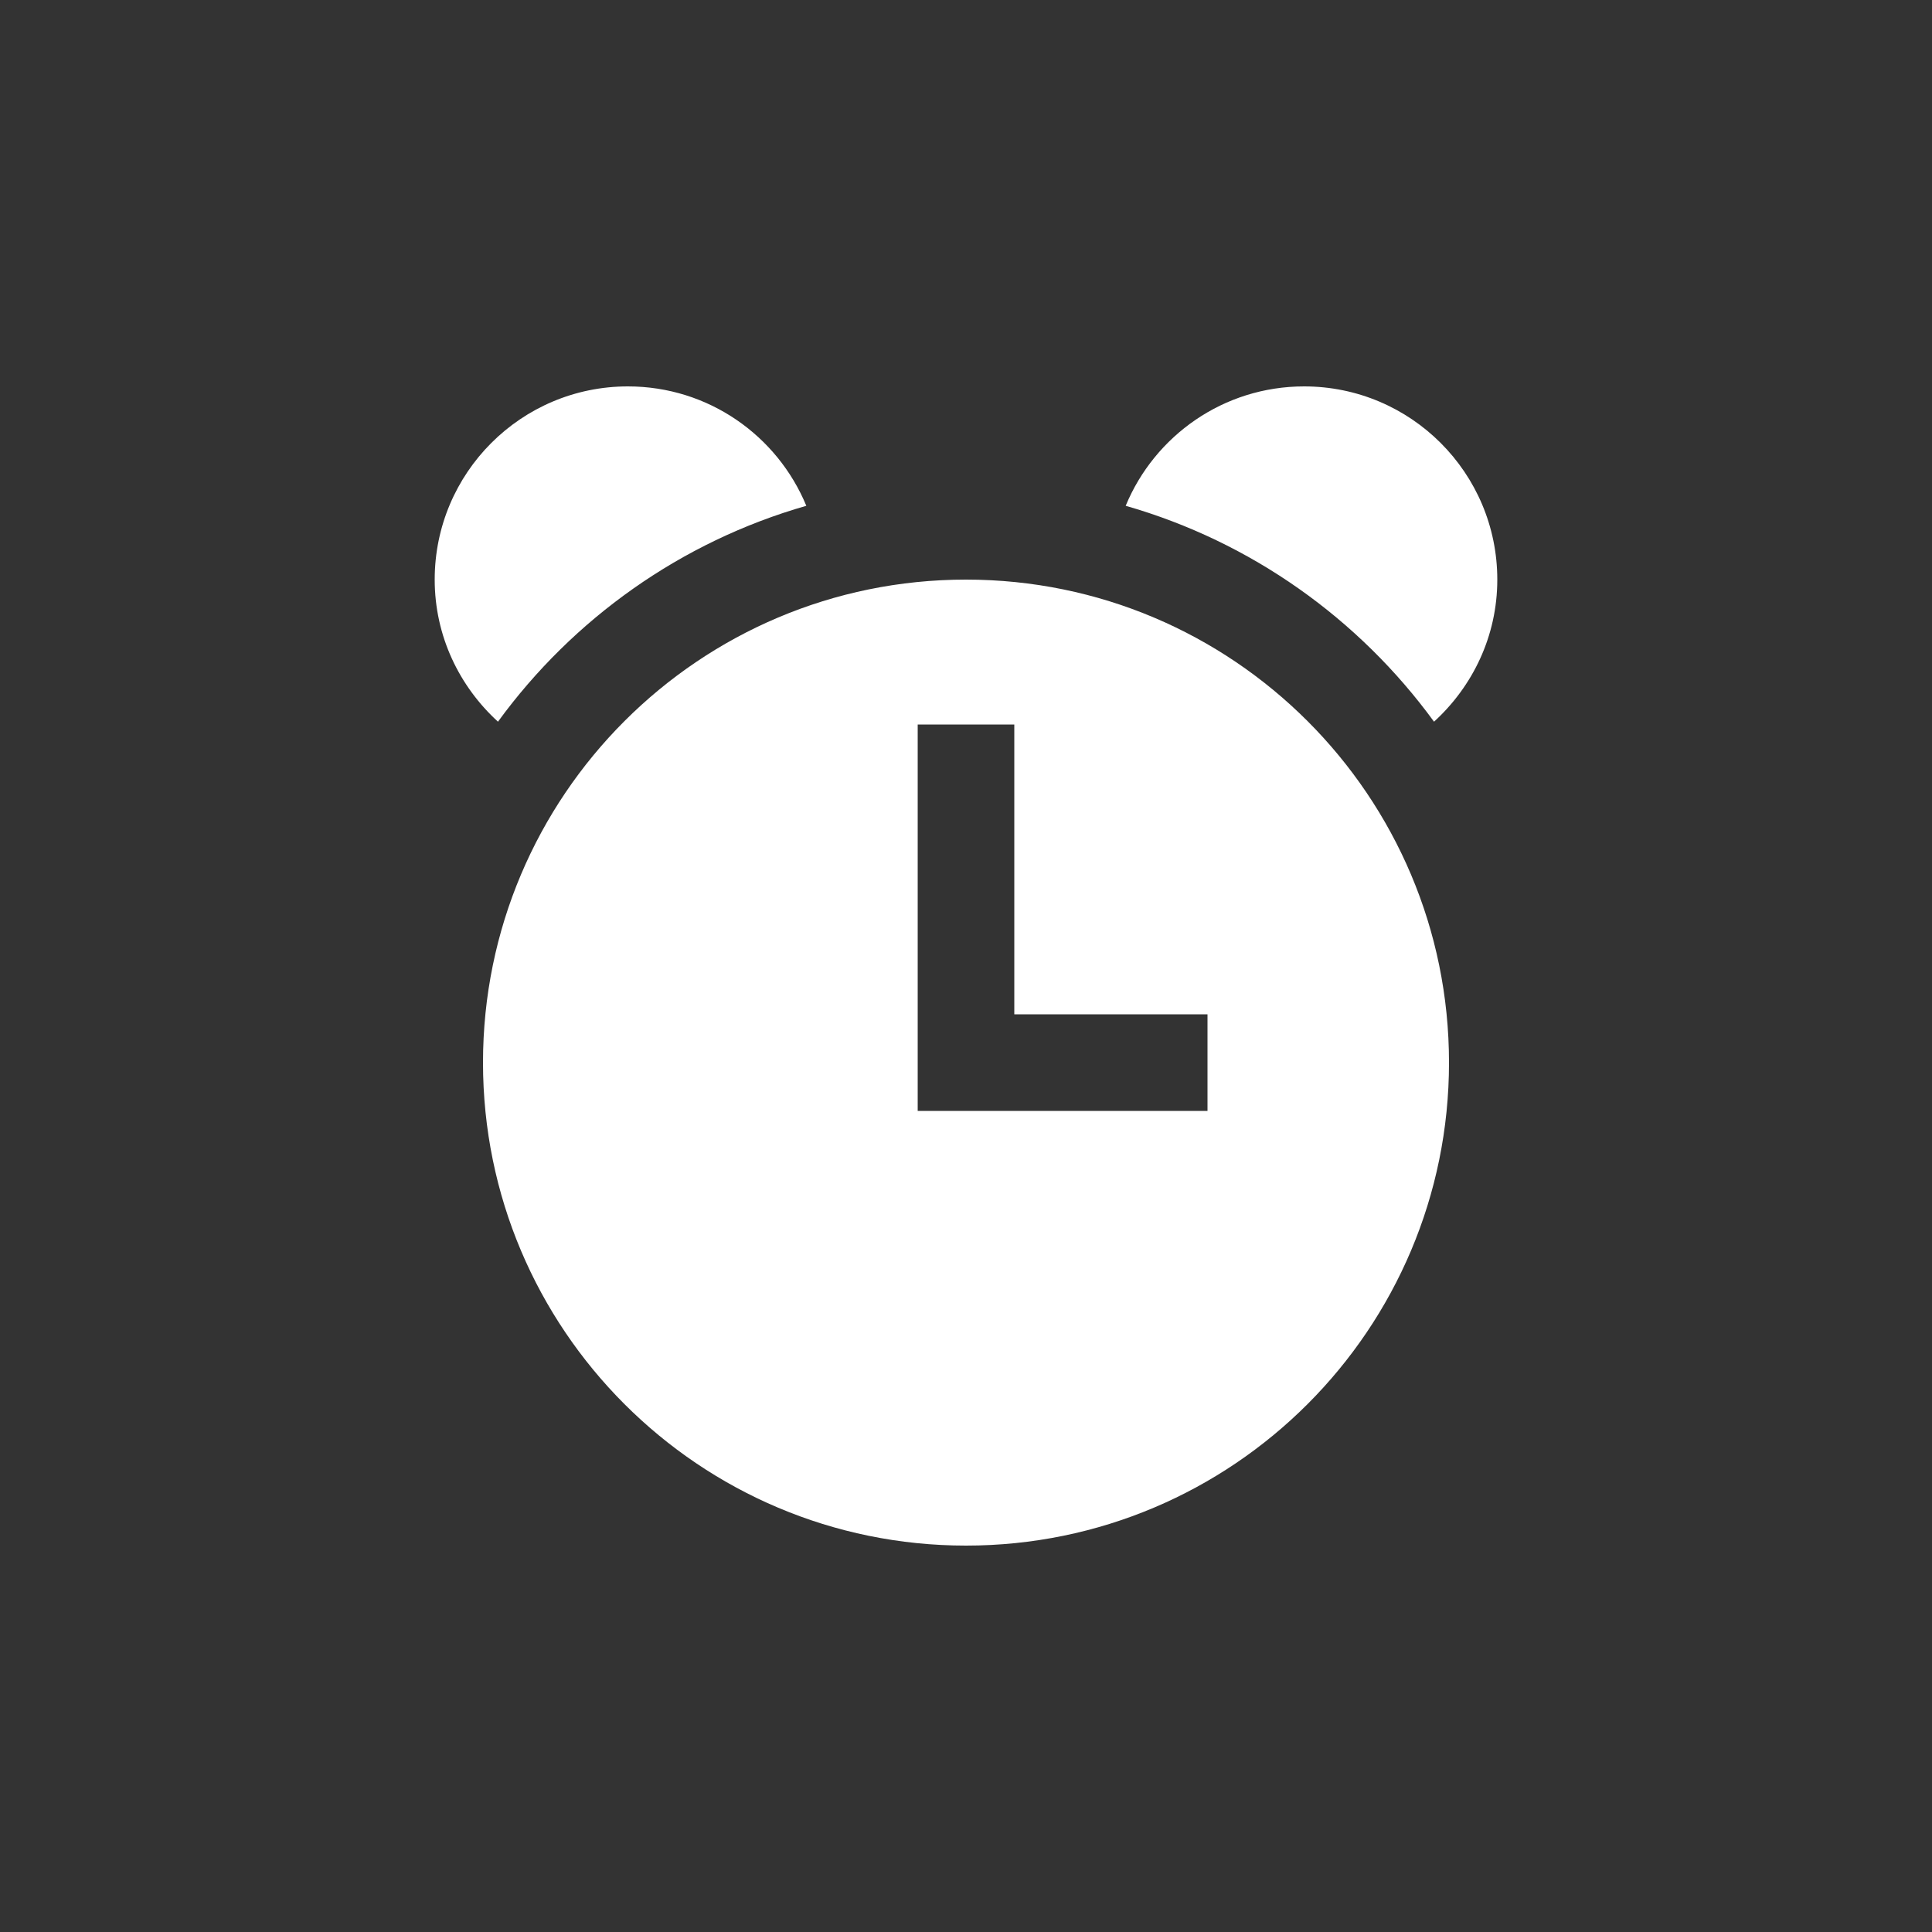<?xml version="1.0" encoding="utf-8"?>
<!-- Generator: Adobe Illustrator 15.1.0, SVG Export Plug-In  -->
<!DOCTYPE svg PUBLIC "-//W3C//DTD SVG 1.1//EN" "http://www.w3.org/Graphics/SVG/1.1/DTD/svg11.dtd">
<svg version="1.1"
	 xmlns="http://www.w3.org/2000/svg" xmlns:xlink="http://www.w3.org/1999/xlink" xmlns:a="http://ns.adobe.com/AdobeSVGViewerExtensions/3.0/"
	 x="0px" y="0px" width="40px" height="40px" viewBox="0 0 40 40" enable-background="new 0 0 40 40" xml:space="preserve">
<rect x="0" y="0" width="40" height="40" fill="#333333" stroke="none"/>
<defs>
</defs>
<path fill-rule="evenodd" clip-rule="evenodd" fill="#FFFFFF" d="M20,12c-5.522,0-10,4.478-10,10c0,5.523,4.478,10,10,10
	s10-4.477,10-10C30,16.478,25.522,12,20,12z M25,23h-6v-8h2v6h4V23z M29.69,14.942C30.49,14.211,31,13.169,31,12
	c0-2.209-1.791-4-4-4c-1.667,0-3.094,1.021-3.694,2.472C25.904,11.216,28.137,12.812,29.69,14.942z M16.694,10.472
	C16.094,9.021,14.668,8,13,8c-2.209,0-4,1.791-4,4c0,1.169,0.51,2.211,1.31,2.942C11.863,12.812,14.096,11.216,16.694,10.472z"/>
</svg>